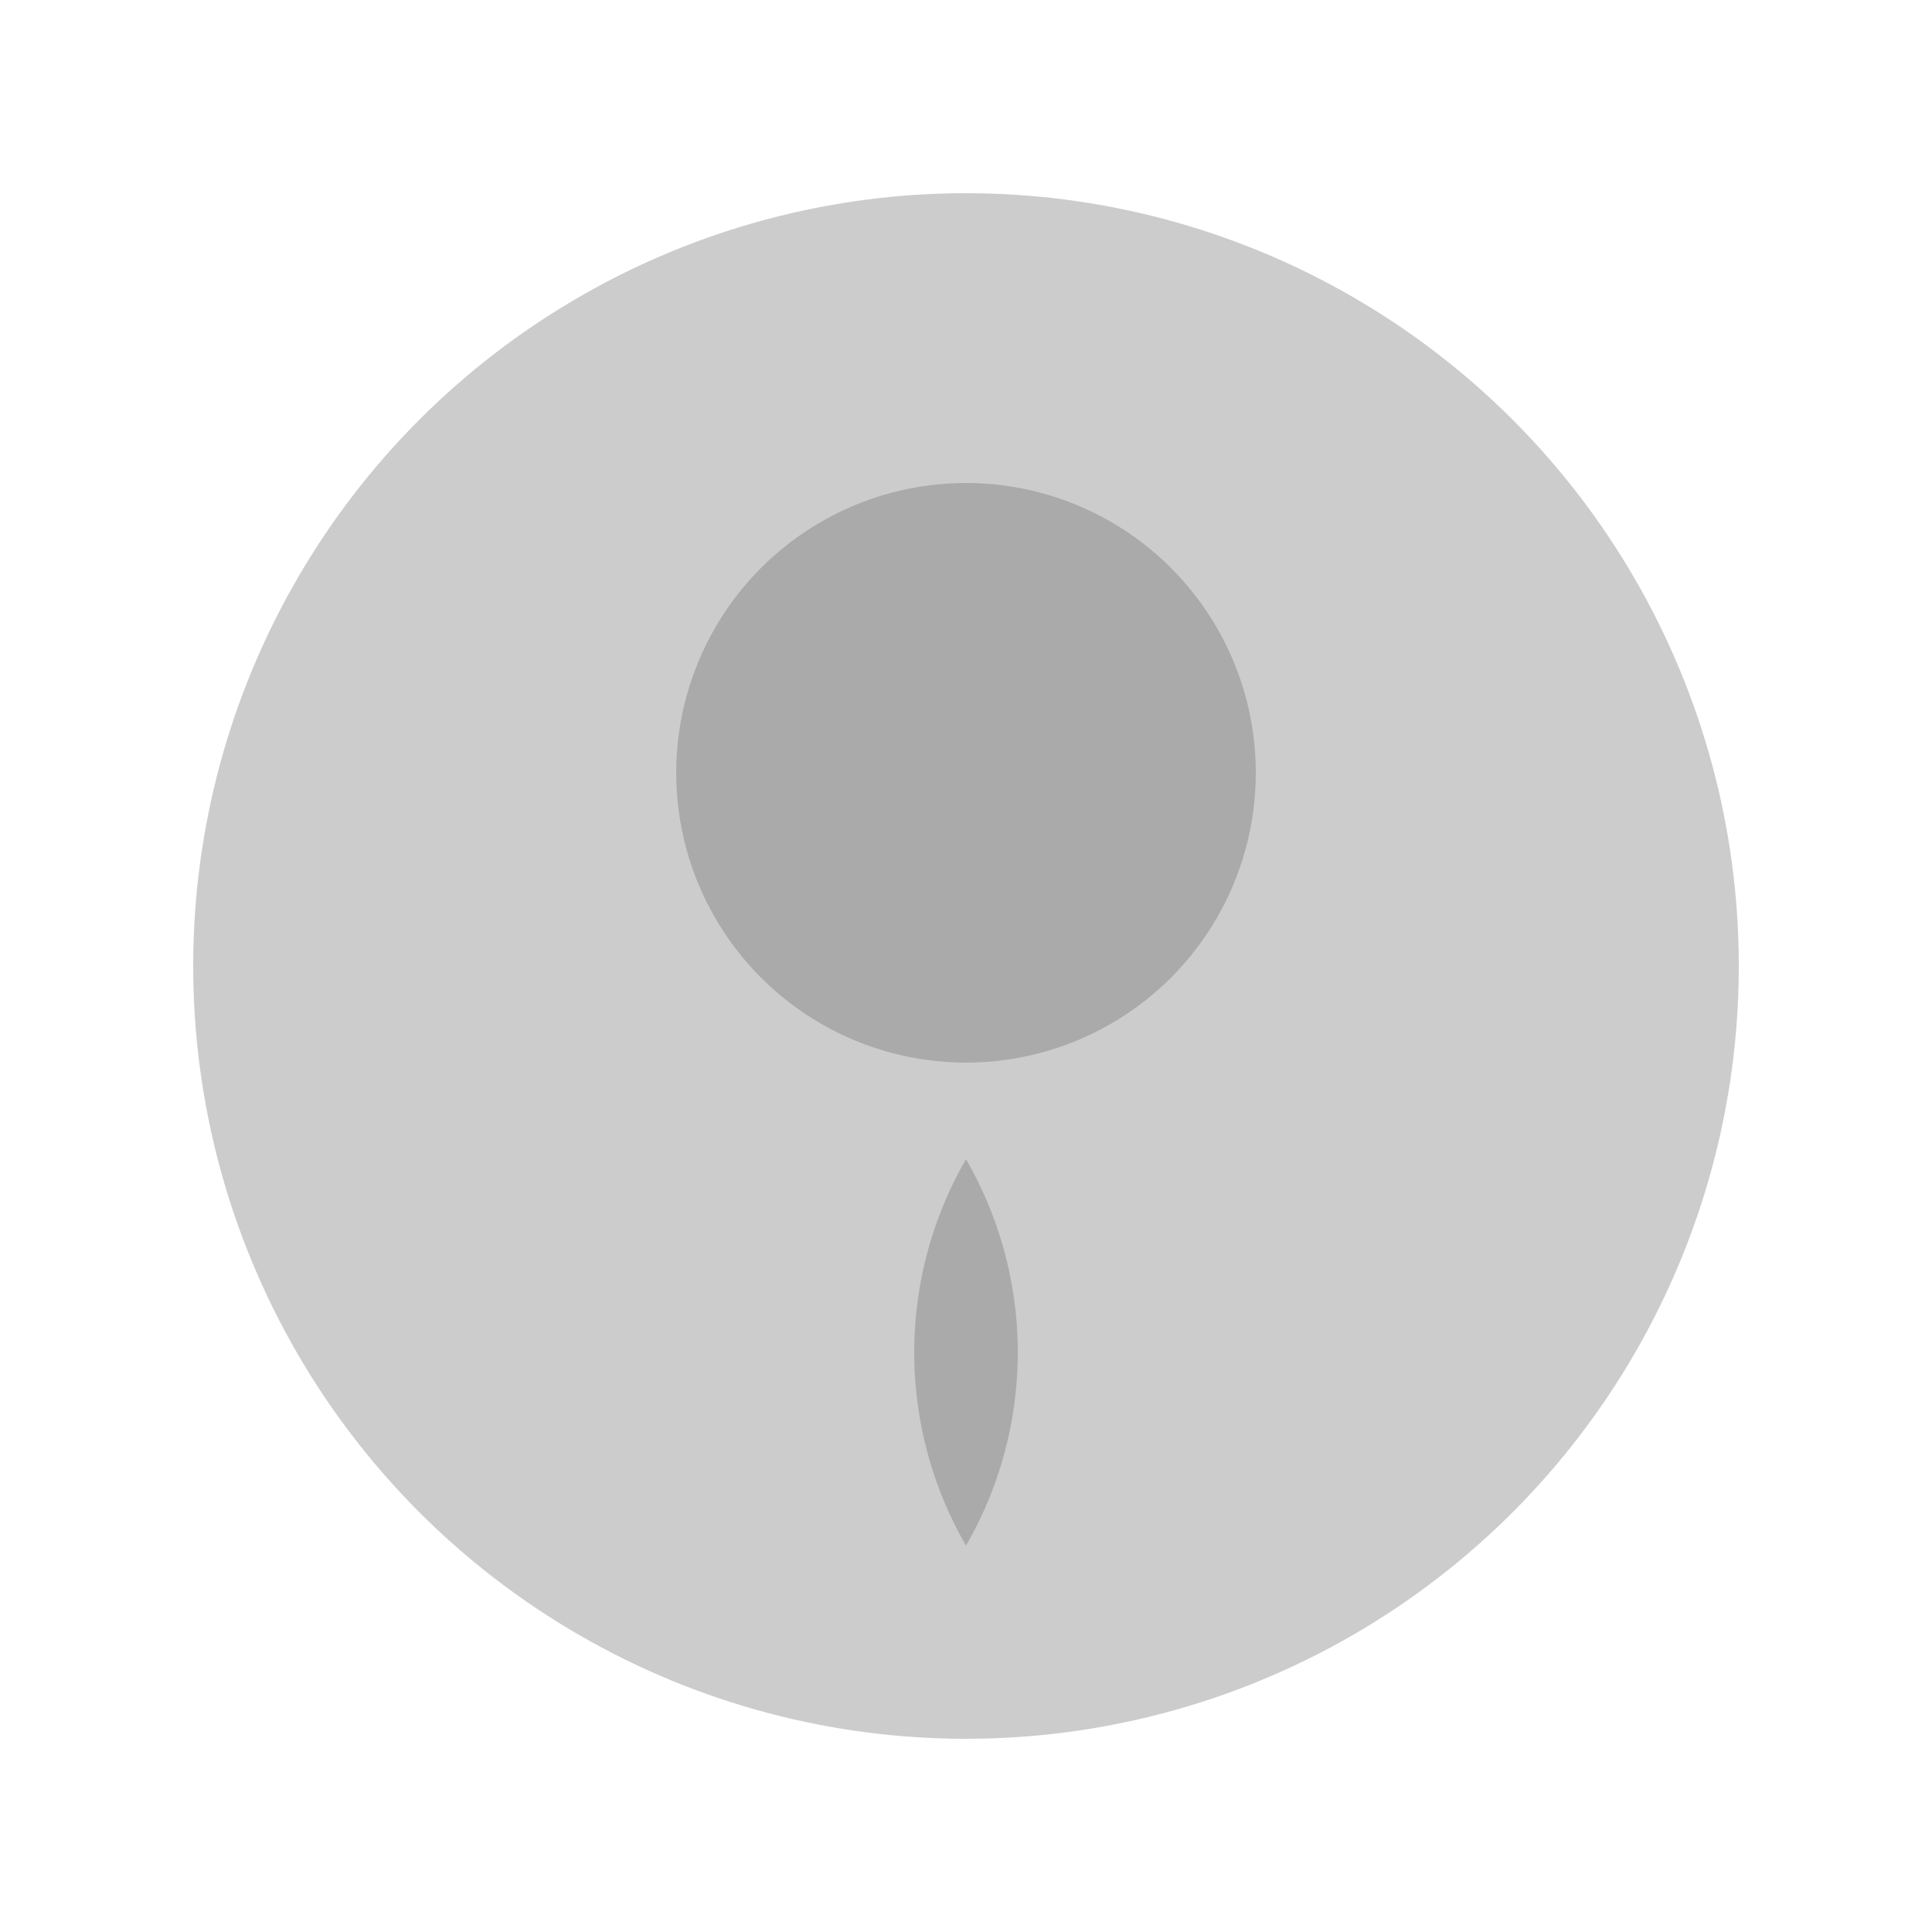 <svg width="100" height="100" viewBox="0 0 100 100" xmlns="http://www.w3.org/2000/svg">
  <circle cx="50" cy="50" r="40" fill="#ccc"/>
  <path d="M50 60 A20 20 0 0 1 50 80 A20 20 0 0 1 50 60 Z" fill="#aaa"/>
  <circle cx="50" cy="40" r="15" fill="#aaa"/>
</svg>